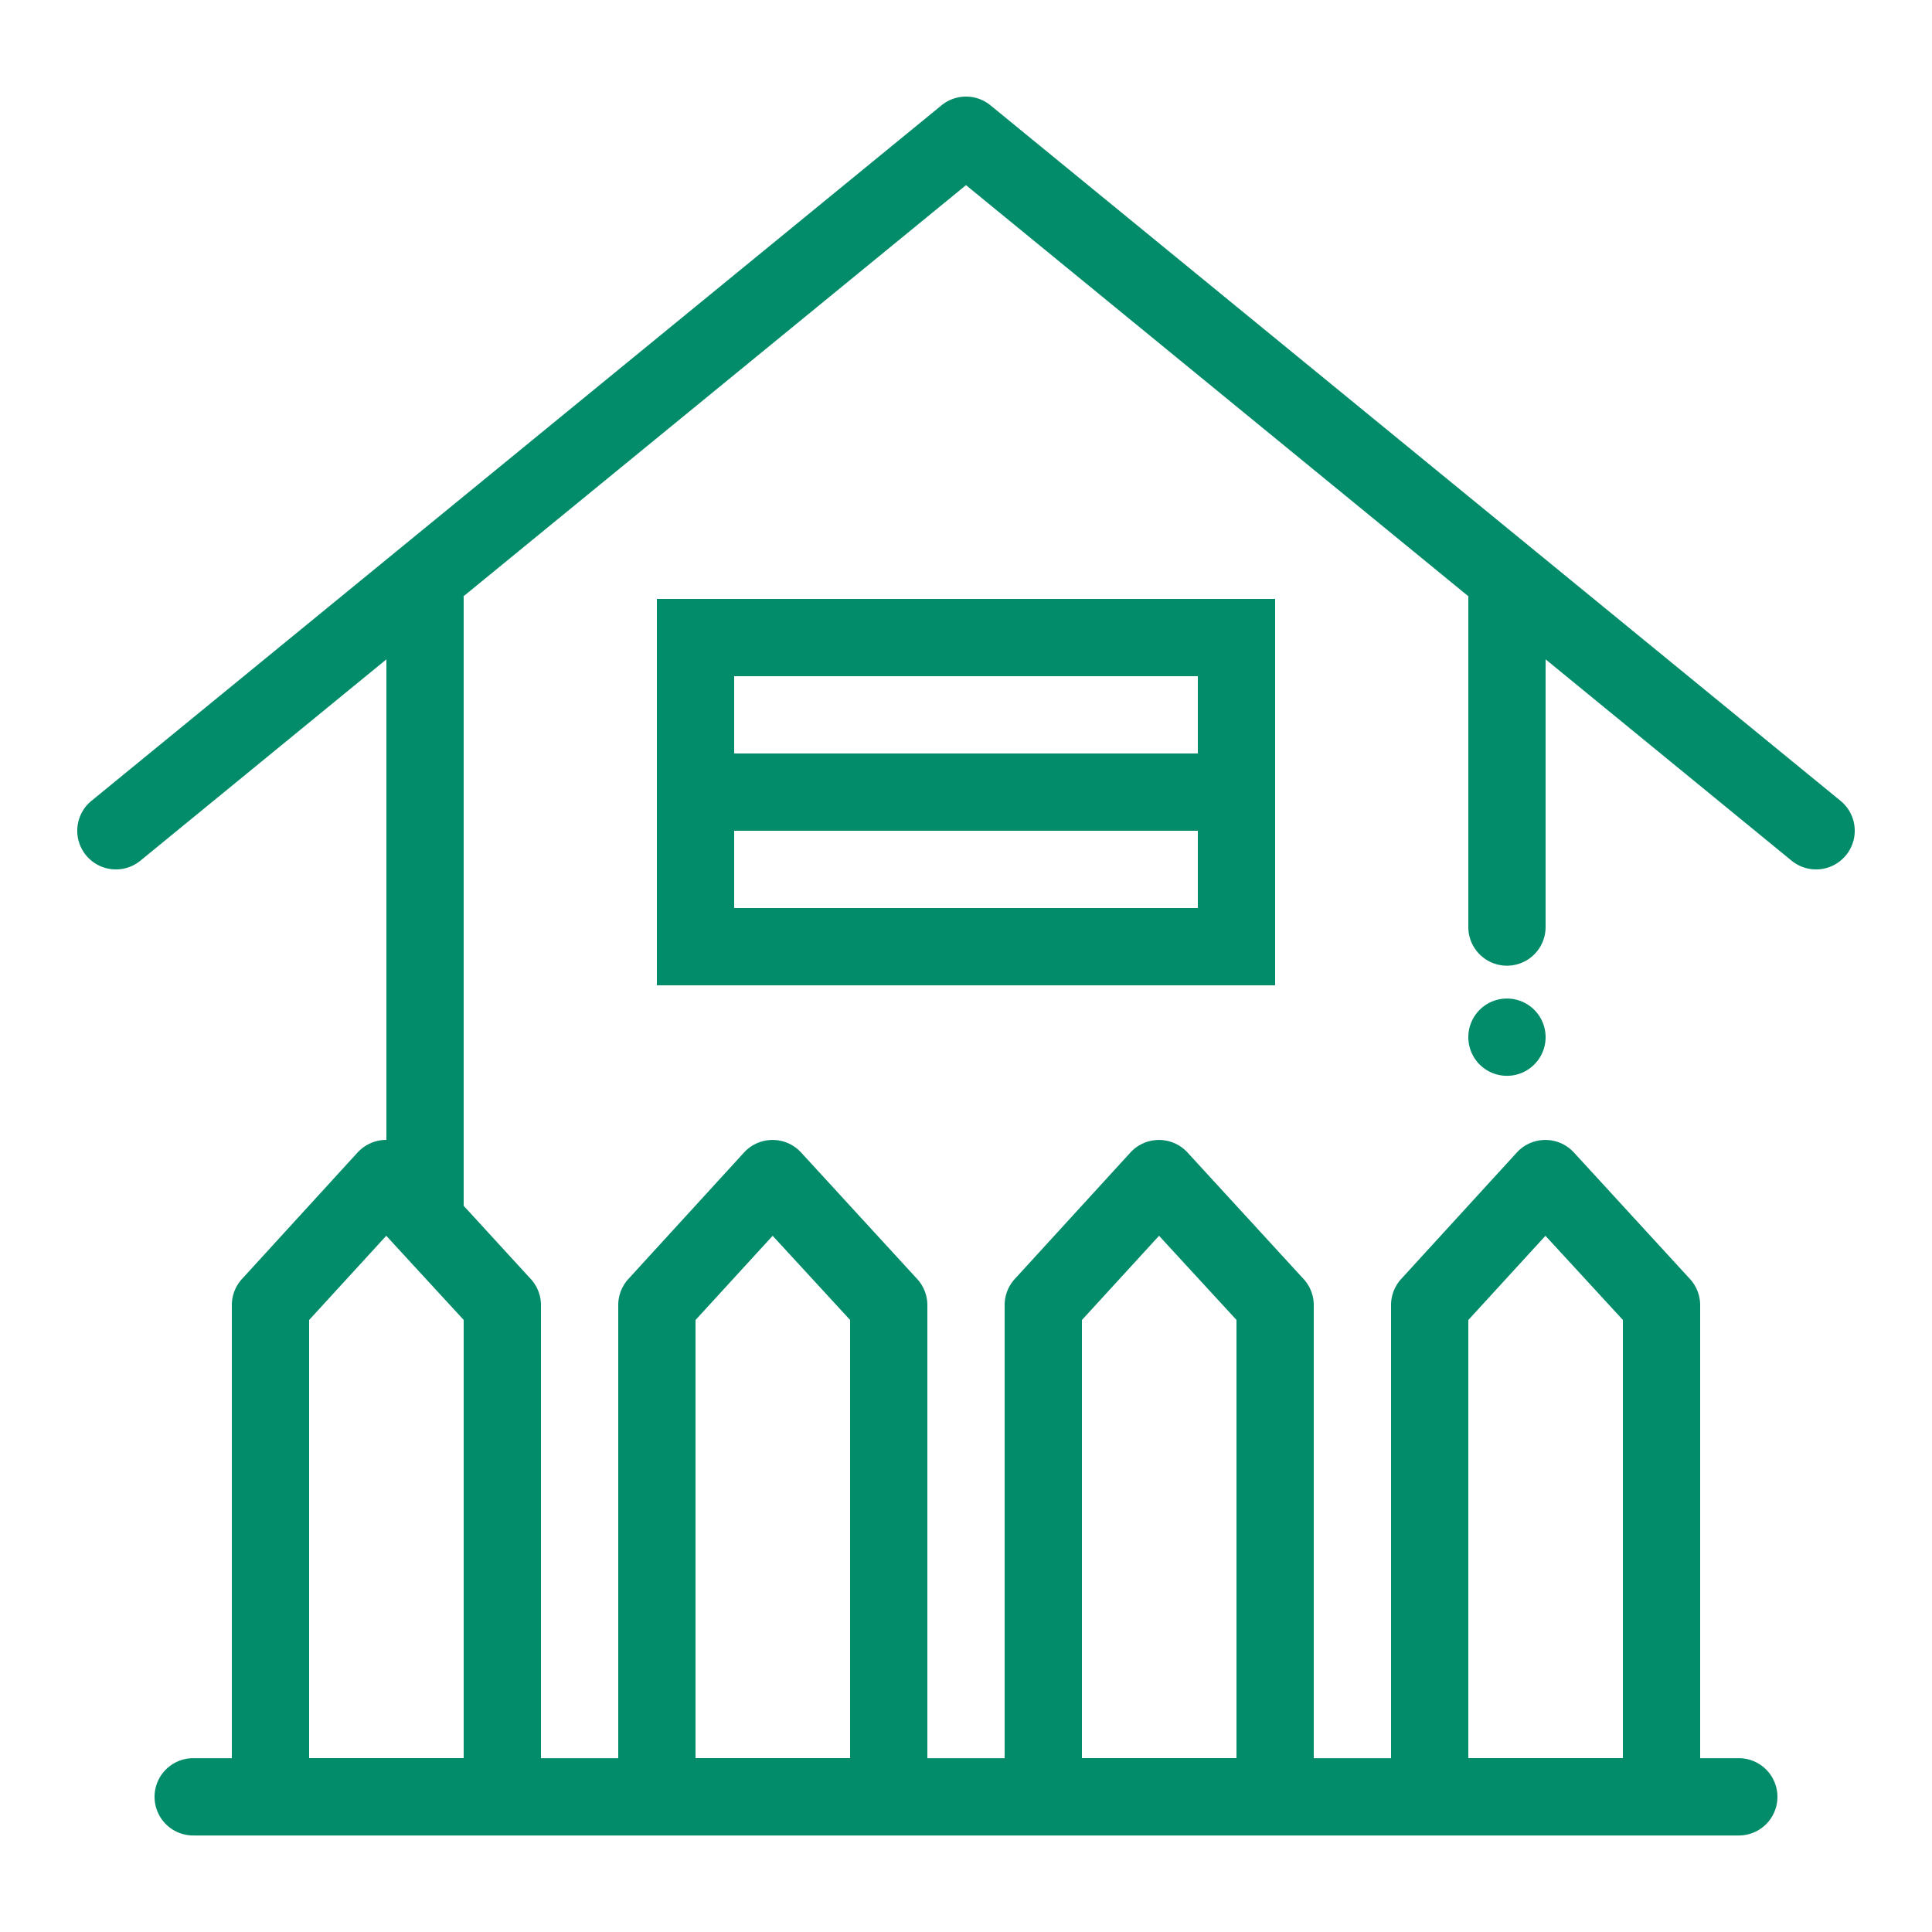 <svg width="25" height="25" viewBox="0 0 25 25" fill="none"><g yggColor="backyard"><path yggColor="iconSuccess" fill-rule="evenodd" clip-rule="evenodd" d="M12.817 1.363a.501.501 0 0 0-.634 0l-11 9a.5.5 0 0 0 .634.774L5 8.532v6.218h-.003c-.14 0-.274.06-.369.162L3.131 16.55a.501.501 0 0 0-.131.338v5.863h-.5a.5.5 0 0 0 0 1h20a.5.5 0 0 0 0-1H22v-5.863a.499.499 0 0 0-.132-.338l-1.502-1.637a.501.501 0 0 0-.738 0l-1.497 1.637a.501.501 0 0 0-.131.338v5.863h-1v-5.863a.499.499 0 0 0-.132-.338l-1.502-1.637a.501.501 0 0 0-.738 0l-1.497 1.637a.501.501 0 0 0-.131.338v5.863h-1v-5.863a.499.499 0 0 0-.132-.338l-1.502-1.637a.501.501 0 0 0-.738 0L8.131 16.55a.501.501 0 0 0-.131.338v5.863H7v-5.863a.499.499 0 0 0-.132-.338L6 15.603V7.75l-.001-.035L12.5 2.396l6.501 5.32L19 7.75v4.246a.5.5 0 0 0 1 0V8.532l3.183 2.605a.5.5 0 0 0 .634-.774l-11-9ZM21 17.081v5.669h-2v-5.669l.998-1.09L21 17.08Zm-5 0v5.669h-2v-5.669l.998-1.09L16 17.08Zm-5 5.669H9v-5.669l.998-1.09L11 17.08v5.669Zm-5-5.669v5.669H4v-5.669l.998-1.09L6 17.08Zm2.5-4.331v-5h8v5h-8Zm1-4h6v1h-6v-1Zm0 2h6v1h-6v-1Zm10 3.171a.5.5 0 1 0 0-1 .5.5 0 0 0 0 1Z" fill="#038C6A"/></g></svg>